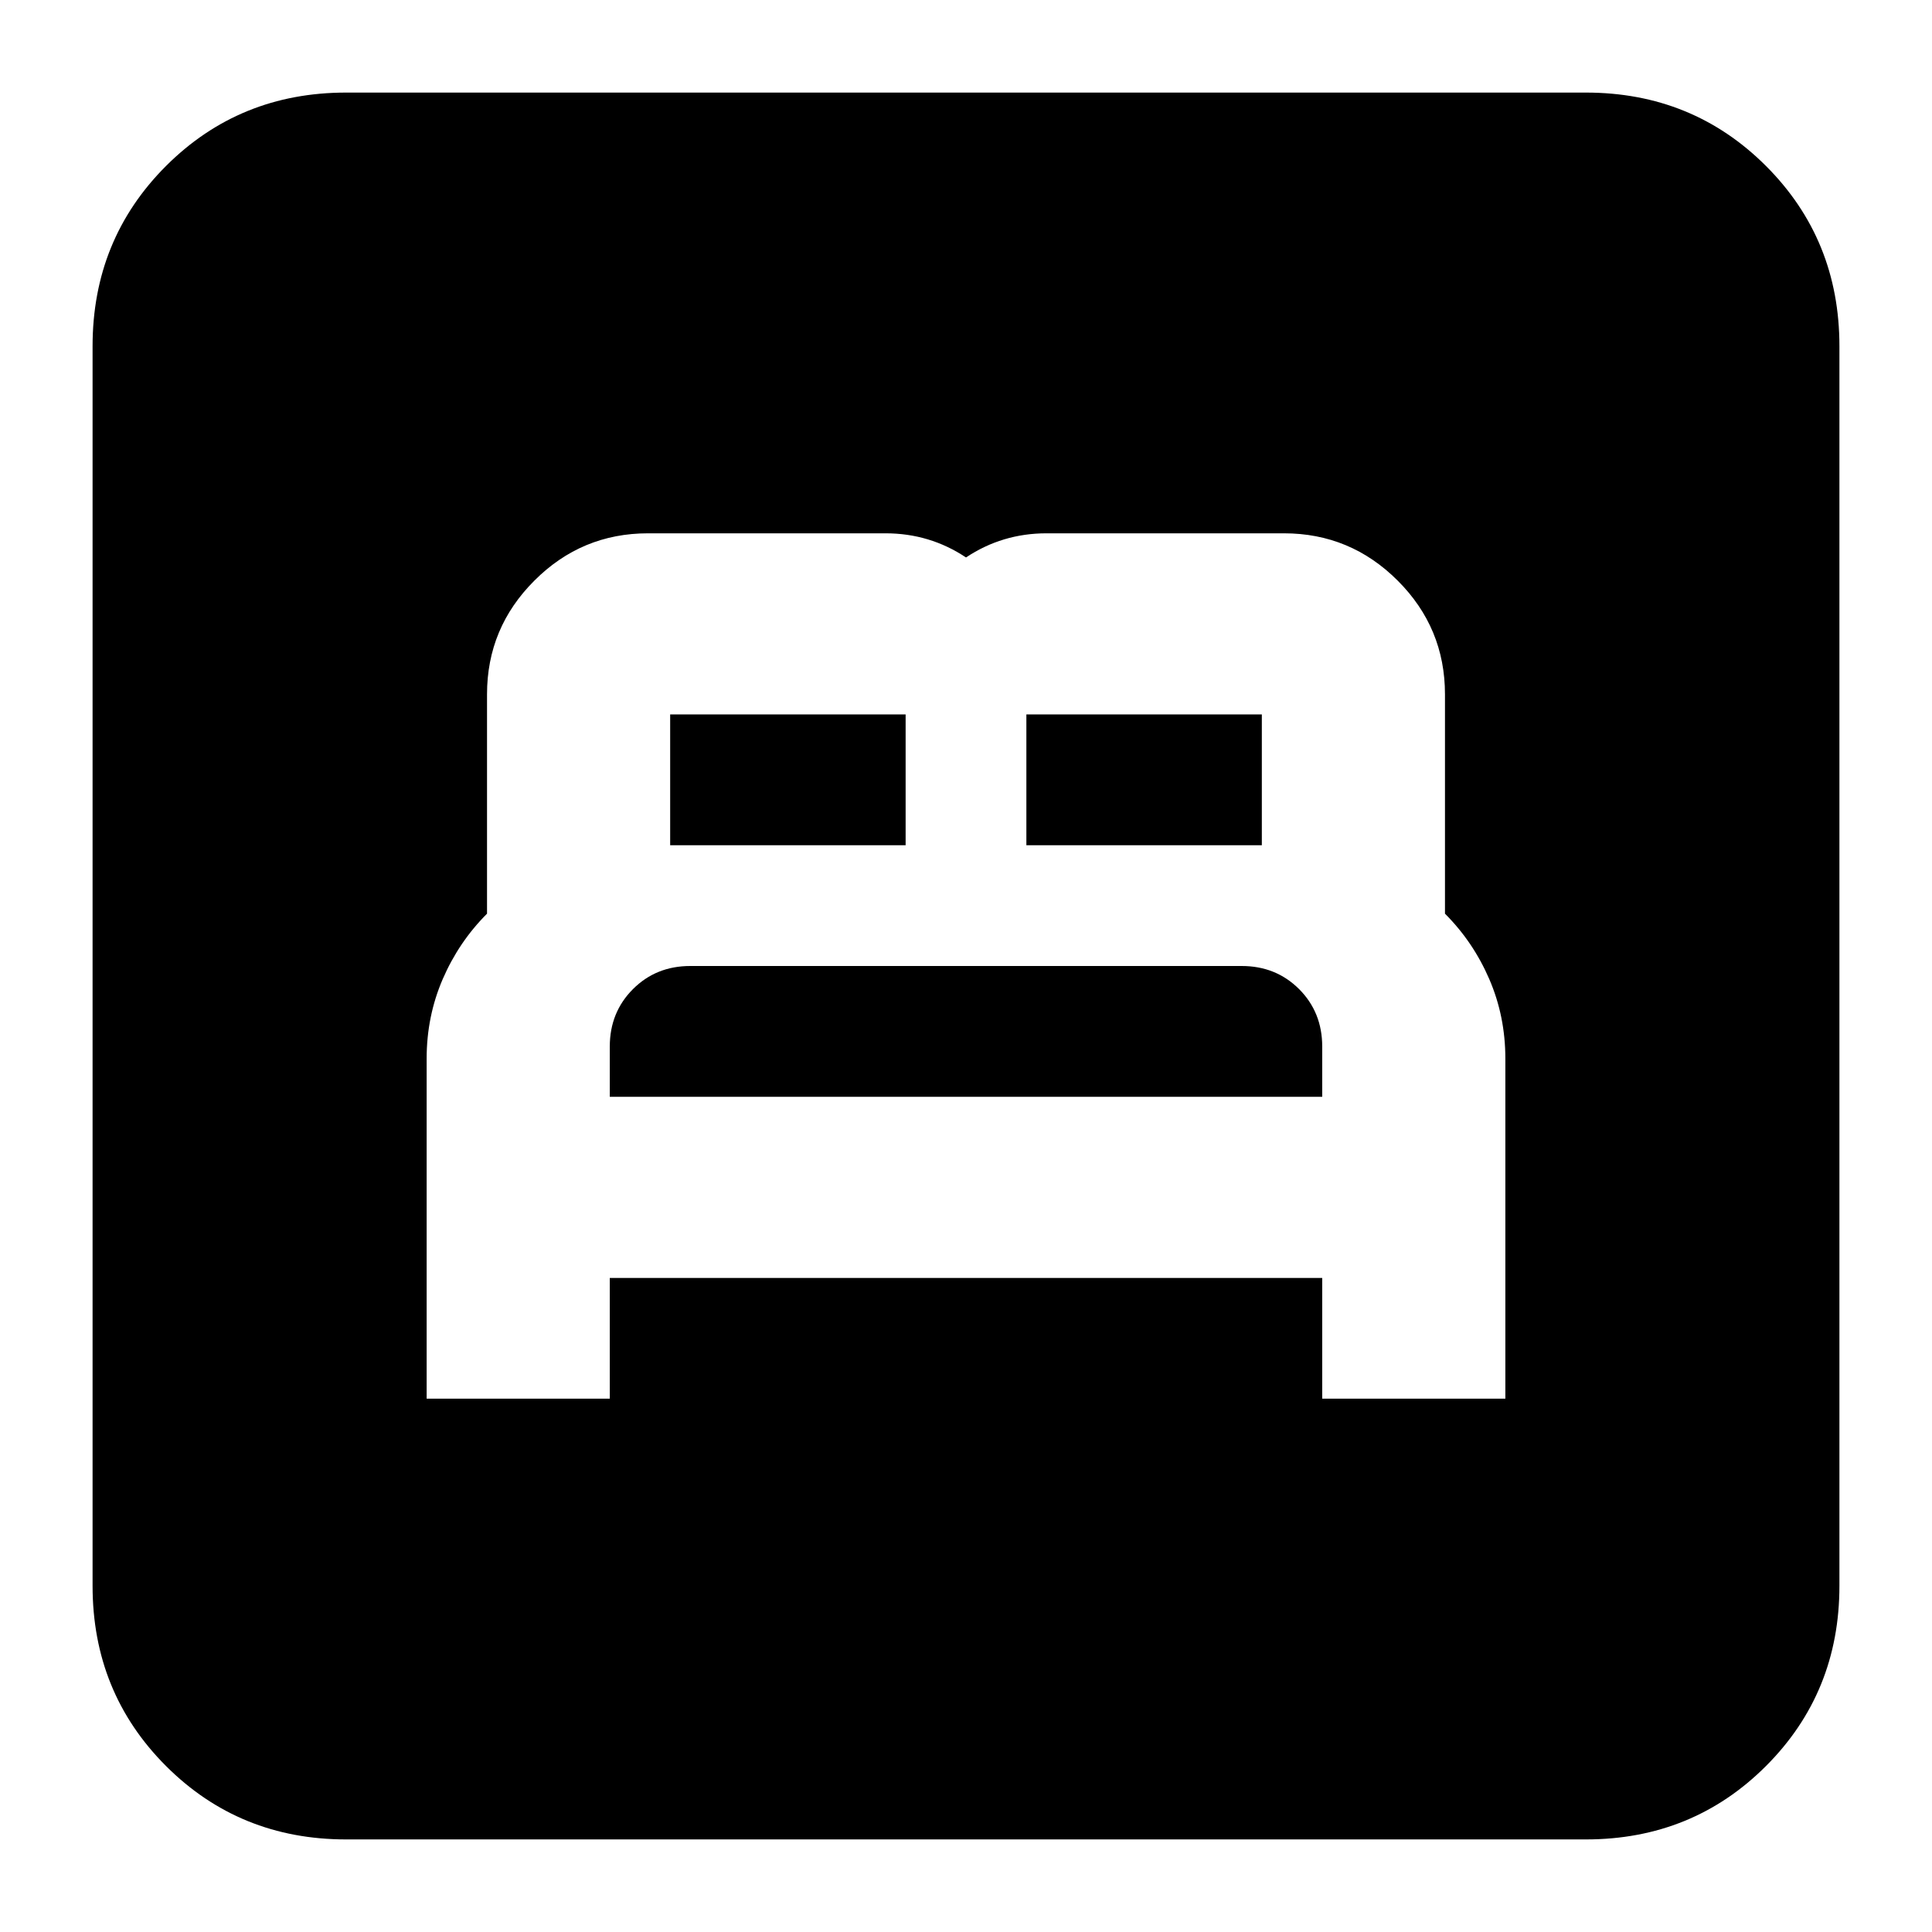 <svg xmlns="http://www.w3.org/2000/svg" height="24" width="24"><path d="M5.3 17.375H7.575V15.875H16.425V17.375H18.7V13.15Q18.7 12.625 18.5 12.162Q18.3 11.7 17.95 11.35V8.625Q17.95 7.8 17.363 7.213Q16.775 6.625 15.95 6.625H13Q12.725 6.625 12.475 6.7Q12.225 6.775 12 6.925Q11.775 6.775 11.525 6.7Q11.275 6.625 11 6.625H8.05Q7.225 6.625 6.638 7.213Q6.05 7.8 6.05 8.625V11.35Q5.7 11.7 5.5 12.162Q5.3 12.625 5.3 13.15ZM12.75 10.5V8.875Q12.75 8.875 12.75 8.875Q12.75 8.875 12.75 8.875H15.675Q15.675 8.875 15.675 8.875Q15.675 8.875 15.675 8.875V10.5ZM8.325 10.5V8.875Q8.325 8.875 8.325 8.875Q8.325 8.875 8.325 8.875H11.25Q11.25 8.875 11.25 8.875Q11.25 8.875 11.25 8.875V10.5ZM7.575 13.625V13Q7.575 12.575 7.863 12.287Q8.15 12 8.575 12H15.425Q15.85 12 16.138 12.287Q16.425 12.575 16.425 13V13.625ZM4.3 22.85Q2.975 22.85 2.062 21.938Q1.15 21.025 1.15 19.7V4.3Q1.15 2.975 2.062 2.062Q2.975 1.15 4.3 1.15H19.7Q21.025 1.15 21.938 2.062Q22.85 2.975 22.85 4.3V19.7Q22.85 21.025 21.938 21.938Q21.025 22.85 19.7 22.85Z"/></svg>